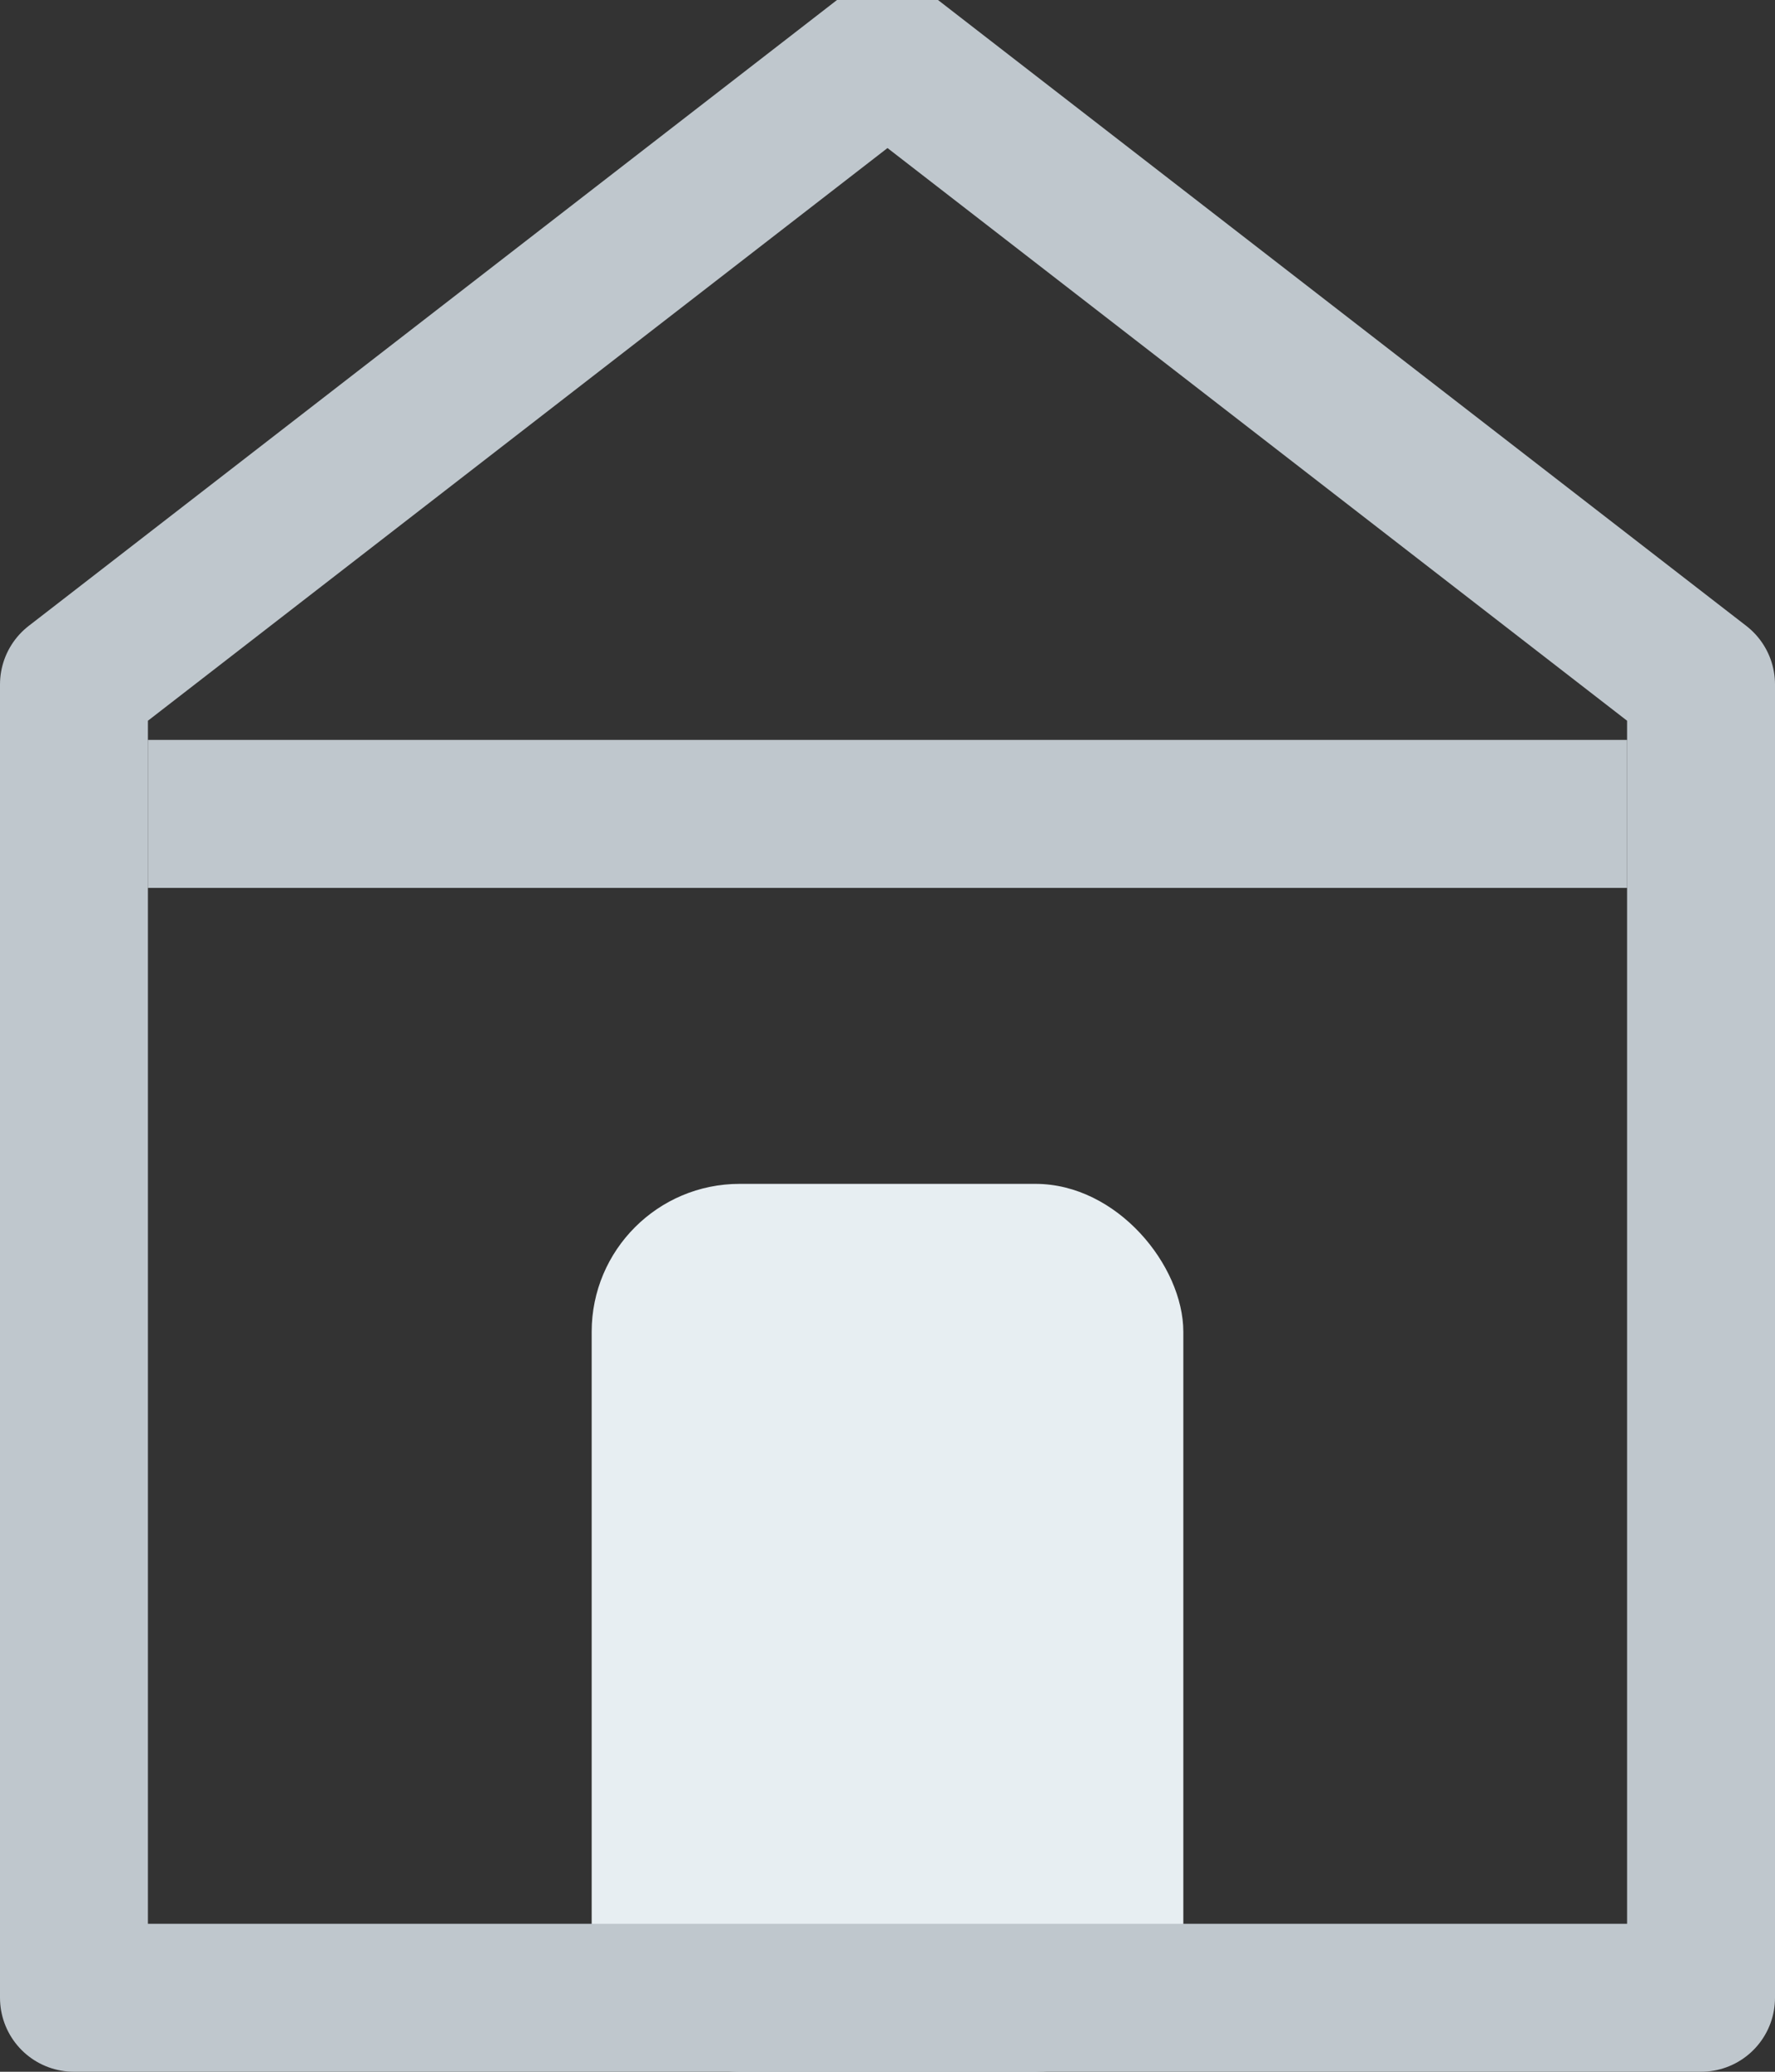 <?xml version="1.0" encoding="UTF-8"?>
<svg width="12px" height="14px" viewBox="0 0 12 14" version="1.1" xmlns="http://www.w3.org/2000/svg" xmlns:xlink="http://www.w3.org/1999/xlink">
    <rect x="0" y="0" width="12" height="14" fill="#333333" stroke="none"/>
    <!-- Generator: Sketch 43.1 (39012) - http://www.bohemiancoding.com/sketch -->
    <title>Home</title>
    <desc>Created with Sketch.</desc>
    <defs></defs>
    <g id="Page-1" stroke="none" stroke-width="1" fill="none" fill-rule="evenodd">
        <g id="SketchAppSources.com---Planner-Dashboard" transform="translate(-122, -199)">
            <g id="Dashboard" transform="translate(87, 96)">
                <g id="Sidebar" transform="translate(34, 104)">
                    <g id="Home" transform="translate(2, 0)">
                        <rect id="Rectangle-38" fill="#E7EEF2" x="3" y="7" width="4" height="6" rx="1"></rect>
                        <path d="M-0.306,3.475 L-0.5,3.625 L-0.5,3.871 L-0.5,12 L-0.5,12.5 L0,12.5 L10,12.5 L10.5,12.5 L10.5,12 L10.5,3.871 L10.5,3.625 L10.306,3.475 L5.306,-0.395 L5,-0.632 L4.694,-0.395 L-0.306,3.475 Z" id="Rectangle-37" stroke="#BFC7CD" stroke-linecap="round" stroke-linejoin="round"></path>
                        <rect id="Rectangle-22" fill="#BFC7CD" x="0" y="4" width="10" height="1"></rect>
                    </g>
                </g>
            </g>
        </g>
    </g>
</svg>